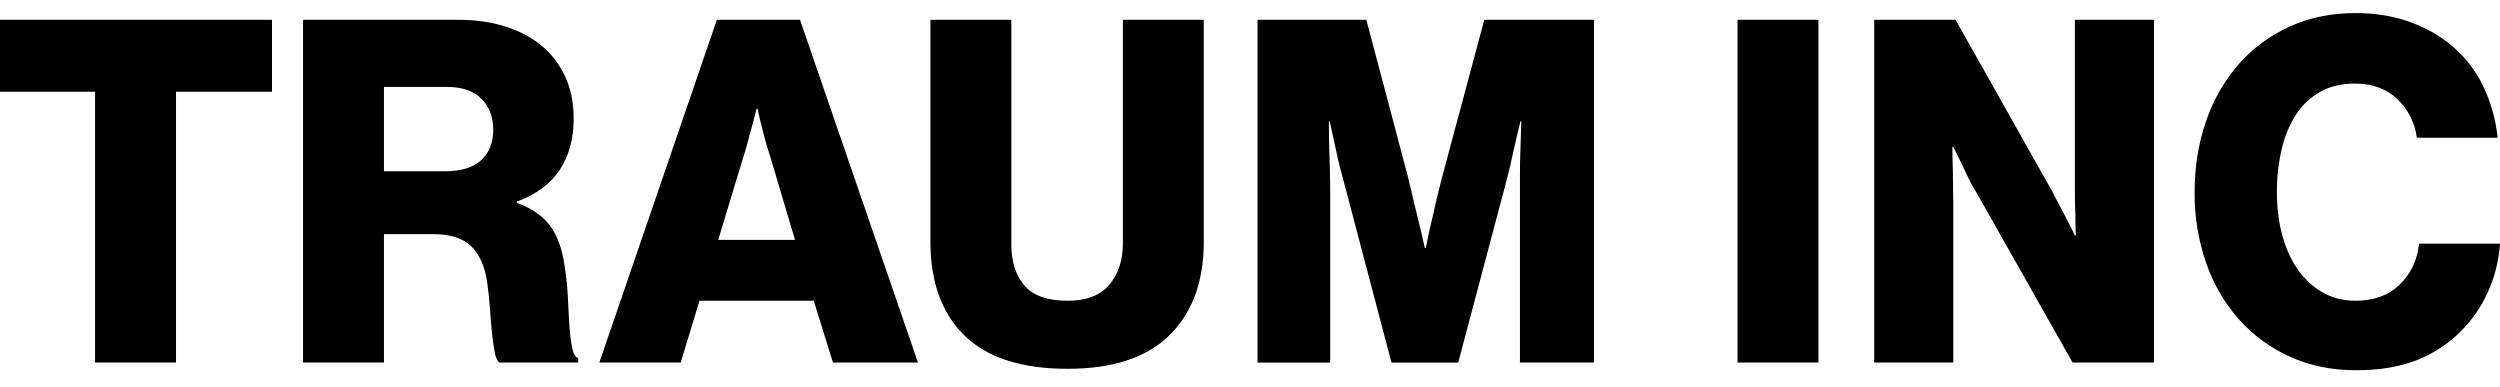 <svg width="84" height="13" viewBox="0 0 84 13" fill="none" xmlns="http://www.w3.org/2000/svg">
<path fill-rule="evenodd" clip-rule="evenodd" d="M79.146 0.44C79.791 0.44 80.377 0.532 80.905 0.714C81.432 0.897 81.89 1.144 82.28 1.454C82.76 1.831 83.137 2.293 83.409 2.84C83.679 3.388 83.851 3.984 83.923 4.628H81.205C81.144 4.133 80.913 3.675 80.552 3.331C80.188 2.983 79.715 2.808 79.131 2.808C78.681 2.808 78.291 2.899 77.963 3.082C77.633 3.267 77.354 3.529 77.149 3.847C76.922 4.203 76.759 4.595 76.666 5.007C76.555 5.485 76.5 5.974 76.504 6.464C76.504 6.991 76.566 7.477 76.689 7.922C76.812 8.368 76.989 8.752 77.219 9.074C77.449 9.396 77.725 9.648 78.048 9.831C78.371 10.013 78.736 10.105 79.146 10.105C79.761 10.105 80.254 9.925 80.628 9.565C81.002 9.205 81.22 8.746 81.281 8.188H84C83.963 8.75 83.826 9.302 83.593 9.815C83.363 10.319 83.058 10.76 82.679 11.135C82.249 11.565 81.749 11.89 81.181 12.11C80.613 12.33 79.94 12.44 79.161 12.44C78.353 12.44 77.615 12.29 76.95 11.989C76.297 11.698 75.714 11.273 75.237 10.741C74.748 10.188 74.373 9.545 74.131 8.848C73.864 8.082 73.731 7.275 73.739 6.464C73.739 5.605 73.867 4.808 74.124 4.072C74.36 3.371 74.73 2.723 75.214 2.164C75.686 1.626 76.267 1.195 76.919 0.899C77.584 0.593 78.327 0.44 79.146 0.44ZM33.981 0.666V8.22C33.981 8.79 34.127 9.246 34.418 9.59C34.71 9.933 35.194 10.105 35.87 10.105C36.505 10.105 36.973 9.925 37.275 9.565C37.577 9.205 37.729 8.741 37.729 8.172V0.666H40.447V8.123C40.447 9.455 40.066 10.499 39.303 11.256C38.54 12.013 37.396 12.392 35.87 12.392C34.324 12.392 33.169 12.019 32.406 11.272C31.643 10.526 31.262 9.476 31.262 8.123V0.666H33.981ZM9.139 0.666V3.082H5.914V12.182H3.194V3.082H0V0.666H9.14H9.139ZM15.435 0.666C15.978 0.666 16.485 0.738 16.955 0.883C17.427 1.028 17.834 1.24 18.177 1.519C18.52 1.799 18.789 2.145 18.983 2.559C19.178 2.972 19.275 3.447 19.275 3.984C19.275 4.66 19.119 5.234 18.807 5.707C18.494 6.18 18.016 6.534 17.371 6.77V6.819C17.851 6.991 18.218 7.24 18.469 7.568C18.719 7.895 18.886 8.348 18.969 8.928C19.029 9.305 19.068 9.672 19.083 10.032C19.099 10.392 19.116 10.714 19.137 10.999C19.157 11.283 19.188 11.519 19.229 11.707C19.27 11.895 19.337 12.005 19.429 12.037V12.182H16.787C16.715 12.14 16.661 12.029 16.626 11.852C16.584 11.639 16.553 11.424 16.533 11.208C16.506 10.934 16.483 10.66 16.464 10.386C16.444 10.091 16.413 9.799 16.372 9.509C16.3 8.972 16.124 8.564 15.842 8.284C15.561 8.005 15.128 7.866 14.544 7.866H12.901V12.182H10.182V0.666H15.435ZM26.881 0.666L30.844 12.182H27.987L27.342 10.105H23.502L22.872 12.182H20.138L24.086 0.666H26.881ZM45.909 0.666L47.245 5.707C47.297 5.89 47.355 6.129 47.422 6.424C47.488 6.719 47.558 7.007 47.629 7.286C47.711 7.619 47.793 7.968 47.875 8.333H47.905C47.977 7.968 48.055 7.619 48.136 7.286C48.198 7.006 48.264 6.719 48.336 6.424C48.407 6.129 48.469 5.89 48.52 5.707L49.872 0.666H53.558V12.182H51.07V5.828C51.07 5.576 51.075 5.321 51.085 5.063L51.116 4.08H51.086C51.003 4.413 50.932 4.72 50.87 4.999C50.785 5.41 50.687 5.818 50.578 6.223L48.996 12.183H46.754L45.187 6.239C45.157 6.132 45.11 5.959 45.049 5.723C44.986 5.483 44.93 5.242 44.88 5C44.818 4.72 44.752 4.414 44.68 4.081H44.65C44.65 4.436 44.655 4.763 44.665 5.064C44.681 5.483 44.691 5.902 44.695 6.322V12.183H42.253V0.666H45.909ZM61.1 0.666V12.182H58.381V0.666H61.101H61.1ZM65.708 0.666L68.964 6.448C69.005 6.534 69.069 6.658 69.156 6.818C69.243 6.98 69.328 7.141 69.41 7.302C69.512 7.495 69.614 7.699 69.717 7.914H69.747C69.737 7.656 69.732 7.409 69.732 7.173C69.722 6.974 69.717 6.776 69.717 6.577V0.666H72.374V12.182H69.64L66.415 6.48C66.339 6.363 66.27 6.242 66.207 6.118C66.117 5.946 66.033 5.771 65.954 5.594C65.851 5.391 65.744 5.17 65.631 4.934H65.601C65.601 5.214 65.606 5.476 65.616 5.724C65.616 5.938 65.618 6.15 65.623 6.36C65.629 6.569 65.631 6.722 65.631 6.819V12.182H62.974V0.666H65.708ZM25.453 3.646H25.423L25.269 4.242C25.217 4.413 25.169 4.59 25.123 4.773C25.081 4.941 25.032 5.108 24.977 5.273L24.132 8.059H26.712L25.883 5.272C25.772 4.933 25.674 4.589 25.591 4.242C25.539 4.045 25.493 3.846 25.453 3.646ZM15.005 2.92H12.901V5.755H14.944C15.486 5.755 15.894 5.631 16.164 5.385C16.436 5.137 16.572 4.794 16.572 4.353C16.572 3.934 16.442 3.591 16.18 3.323C15.92 3.054 15.527 2.92 15.005 2.92Z" fill="black"/>
</svg>
